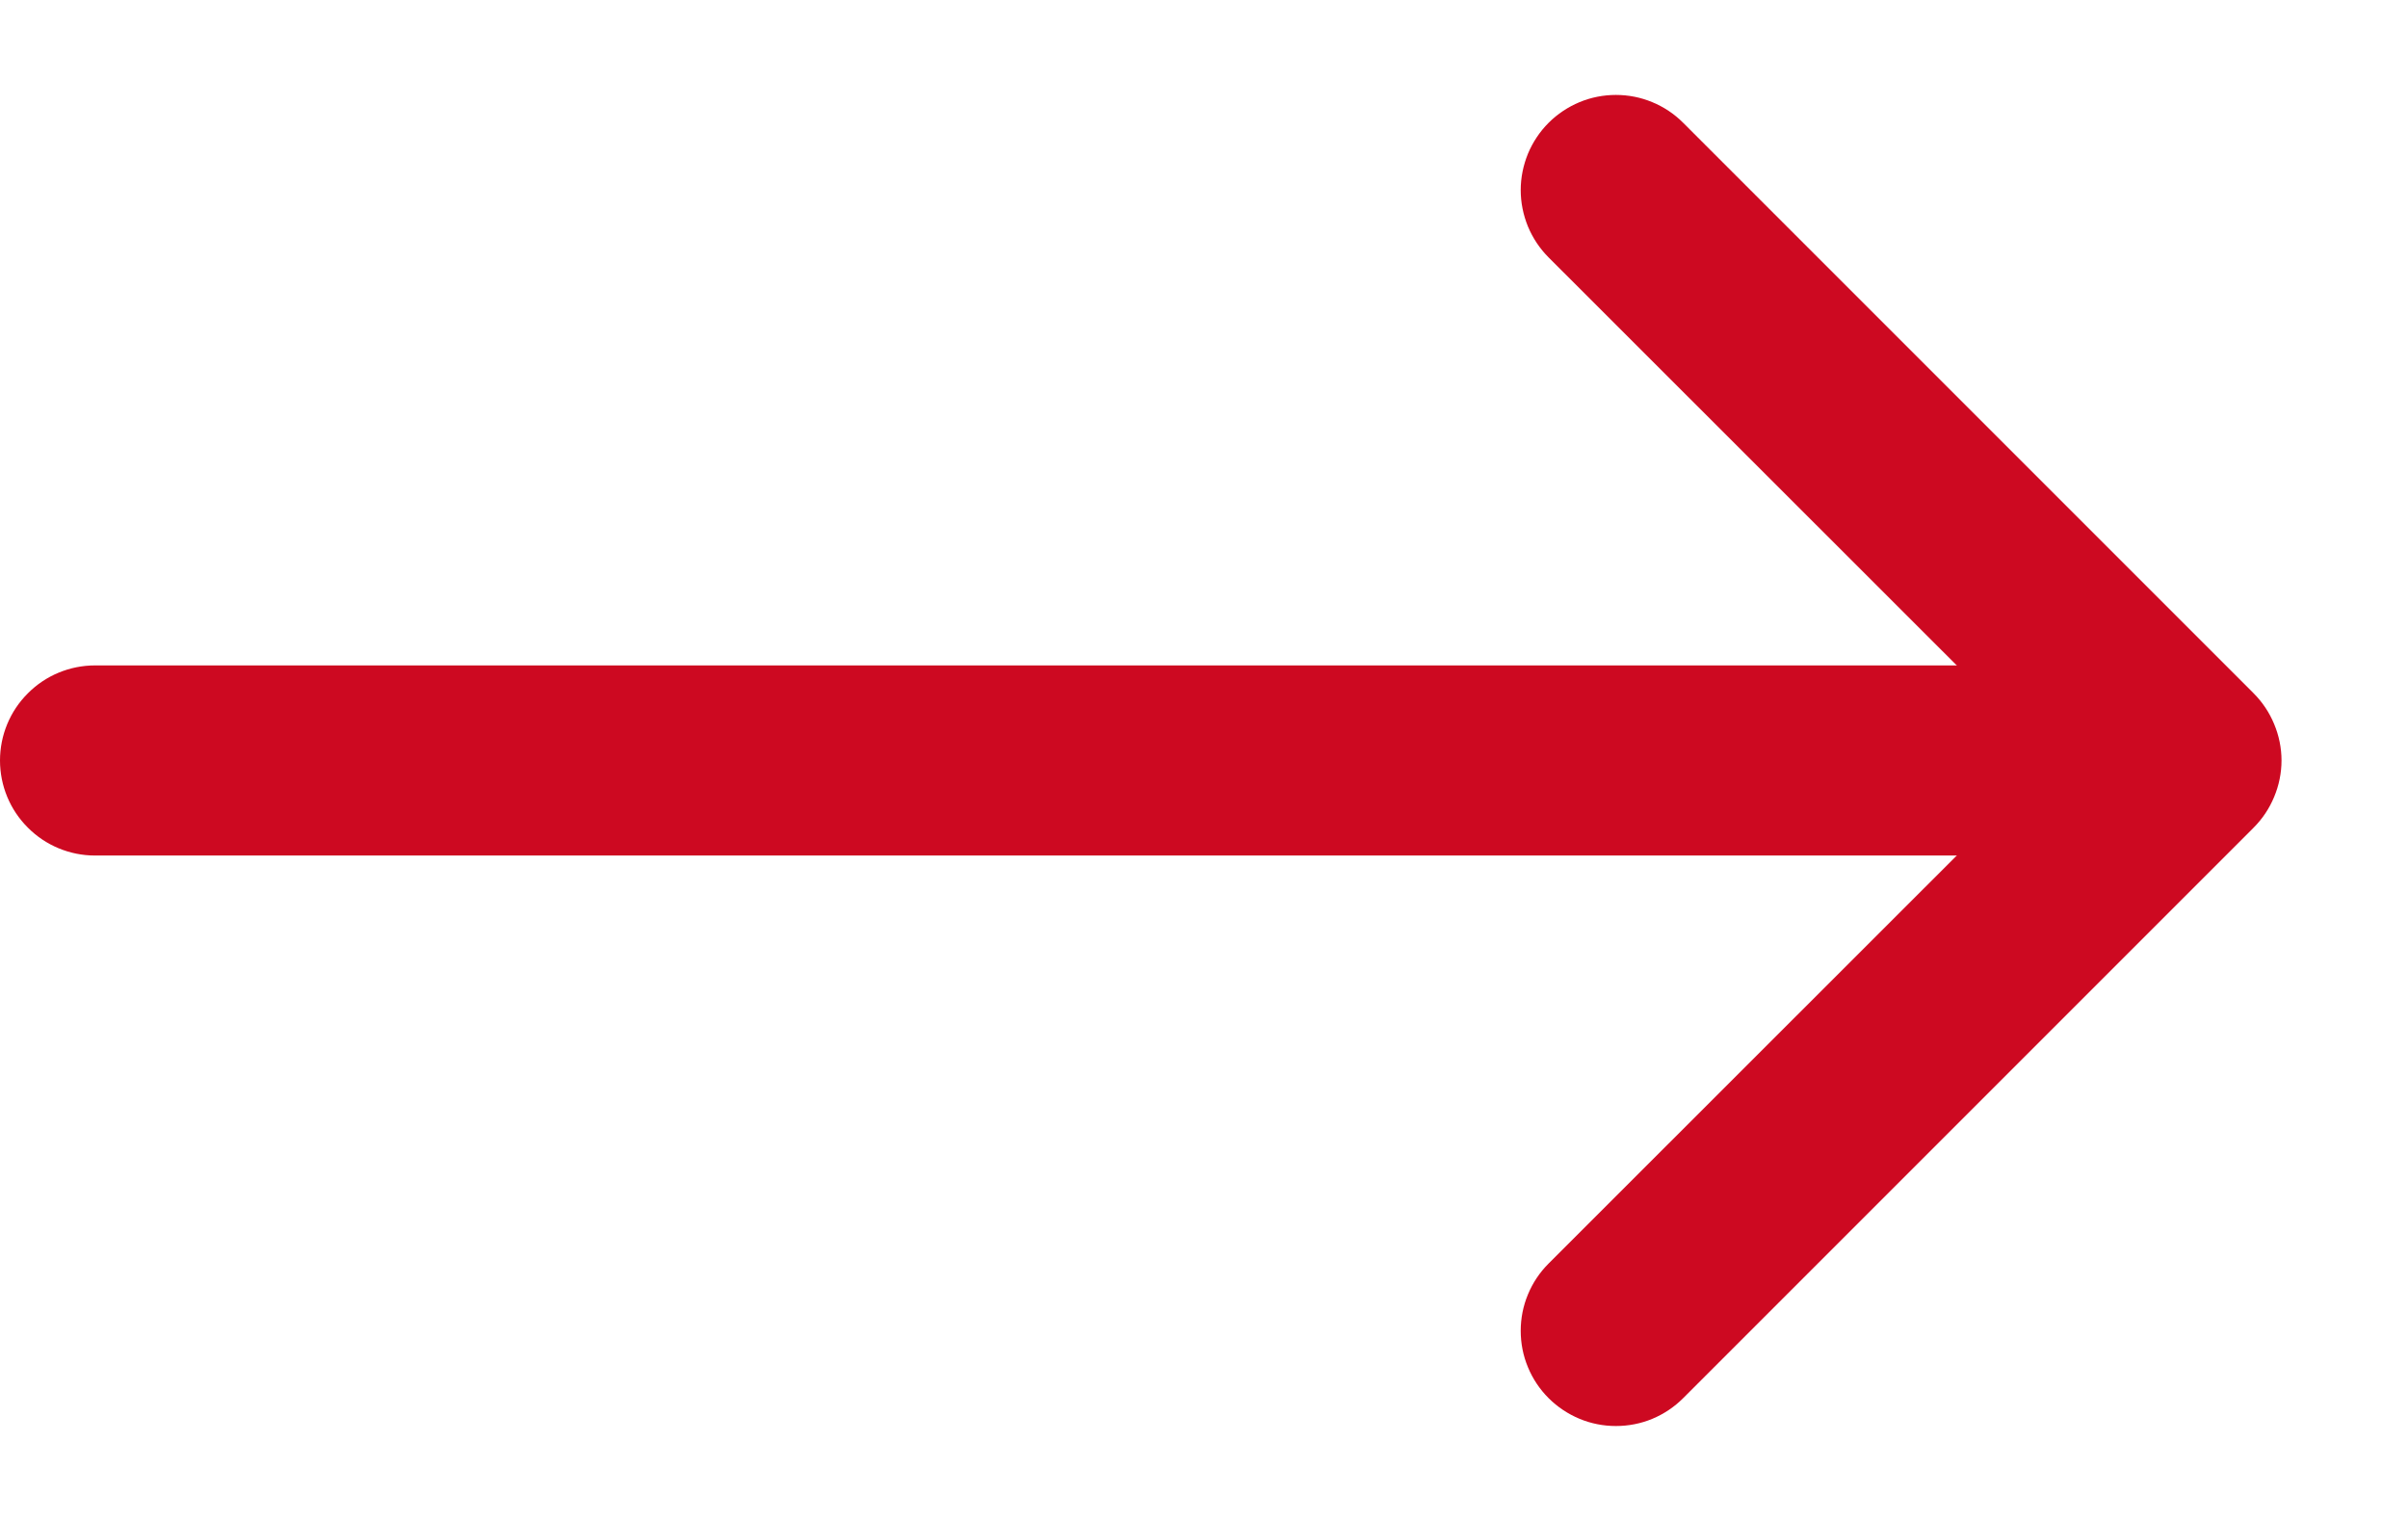 <svg width='19' height='12' viewBox='0 0 19 12' fill='#cd0921' xmlns='http://www.w3.org/2000/svg'><path fill-rule='evenodd' clip-rule='evenodd' d='M12.219 11.031C12.149 10.961 12.094 10.879 12.056 10.787C12.018 10.696 11.999 10.599 11.999 10.5C11.999 10.401 12.018 10.304 12.056 10.213C12.094 10.121 12.149 10.039 12.219 9.969L16.19 6L12.219 2.031C12.149 1.961 12.094 1.878 12.056 1.787C12.019 1.696 11.999 1.599 11.999 1.5C11.999 1.401 12.019 1.304 12.056 1.213C12.094 1.122 12.149 1.039 12.219 0.969C12.289 0.899 12.372 0.844 12.463 0.806C12.554 0.768 12.652 0.749 12.75 0.749C12.849 0.749 12.946 0.768 13.037 0.806C13.129 0.844 13.211 0.899 13.281 0.969L17.781 5.469C17.851 5.539 17.906 5.621 17.944 5.713C17.982 5.804 18.002 5.901 18.002 6C18.002 6.099 17.982 6.196 17.944 6.287C17.906 6.379 17.851 6.461 17.781 6.531L13.281 11.031C13.211 11.101 13.129 11.156 13.038 11.194C12.947 11.232 12.849 11.251 12.75 11.251C12.652 11.251 12.554 11.232 12.463 11.194C12.372 11.156 12.289 11.101 12.219 11.031Z'/><path fill-rule='evenodd' clip-rule='evenodd' d='M17.25 6C17.25 6.199 17.171 6.39 17.03 6.53C16.89 6.671 16.699 6.75 16.5 6.75L0.75 6.75C0.551 6.75 0.36 6.671 0.22 6.53C0.079 6.39 4.81776e-08 6.199 6.55671e-08 6C8.29566e-08 5.801 0.079 5.61 0.22 5.47C0.36 5.329 0.551 5.25 0.75 5.25L16.5 5.25C16.699 5.25 16.89 5.329 17.03 5.47C17.171 5.61 17.25 5.801 17.25 6Z'/></svg>